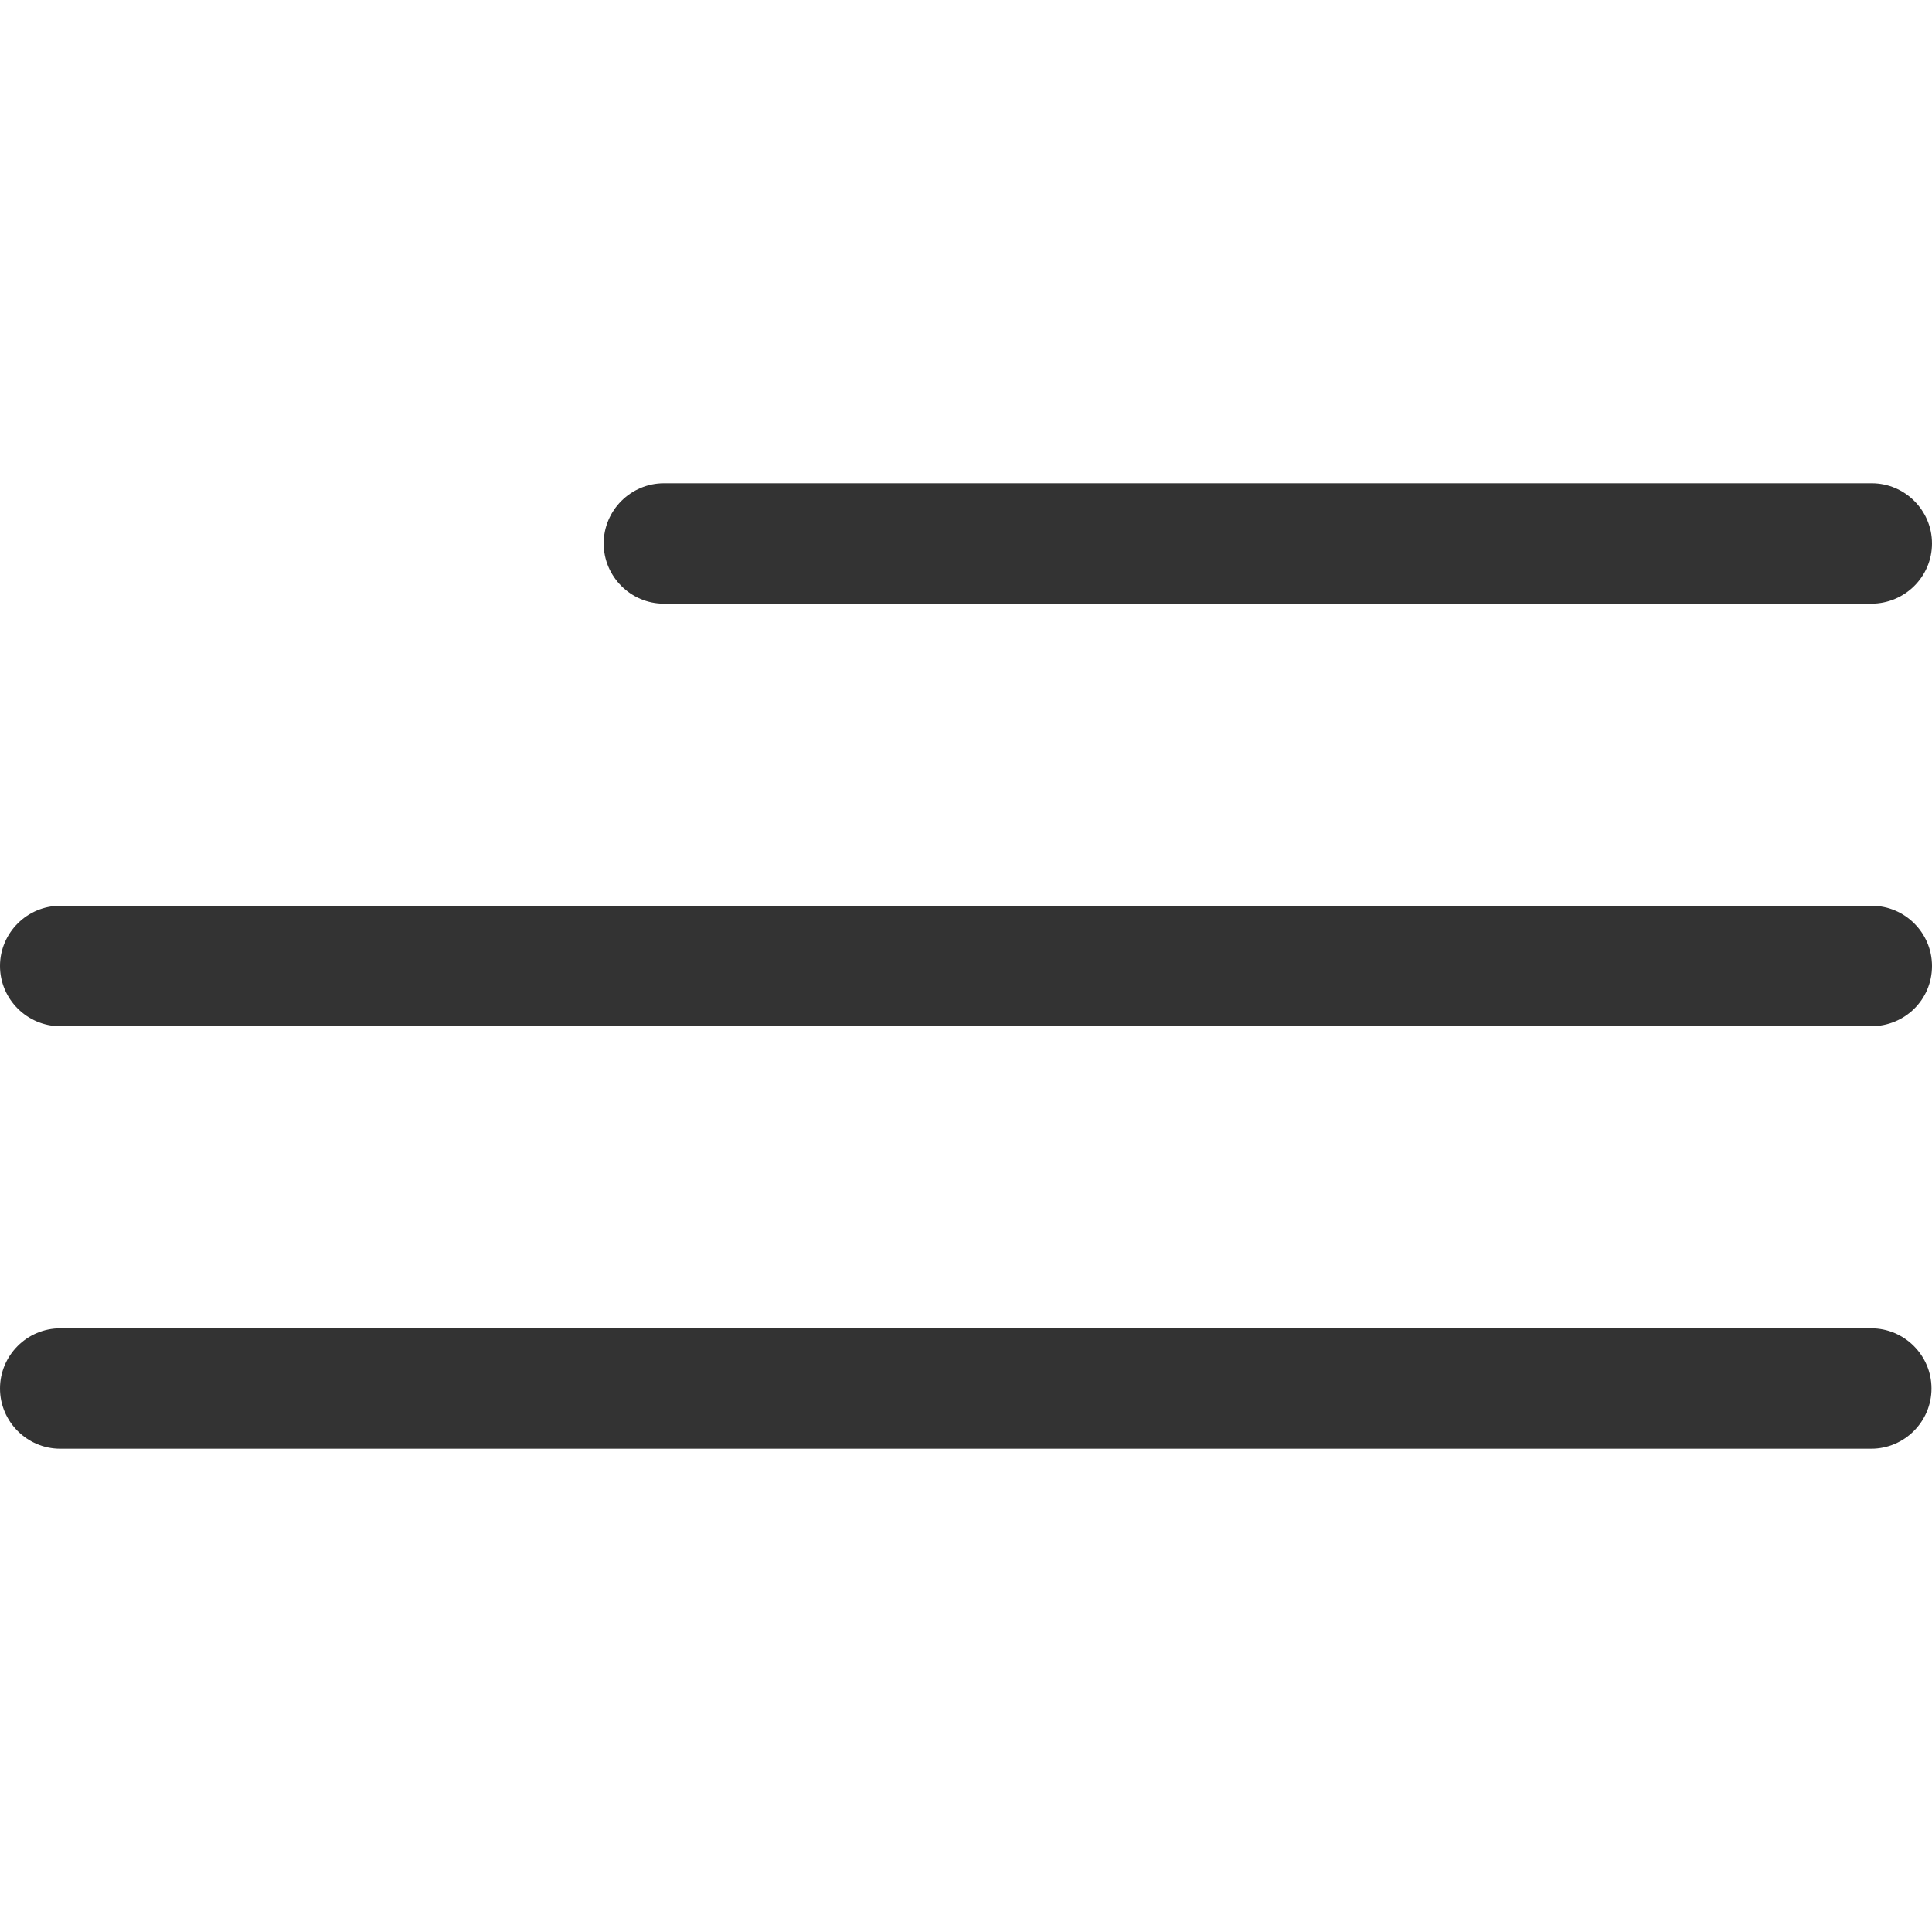 <?xml version="1.0" encoding="utf-8"?>
<!-- Generator: Adobe Illustrator 19.0.0, SVG Export Plug-In . SVG Version: 6.00 Build 0)  -->
<svg version="1.1" id="Capa_1" xmlns="http://www.w3.org/2000/svg" xmlns:xlink="http://www.w3.org/1999/xlink" x="0px" y="0px"
	 viewBox="-113 204 385 385" style="enable-background:new -113 204 385 385;" xml:space="preserve">
<style type="text/css">
	.st0{fill:#333333;}
</style>
<g id="Menu_1_">
	<path class="st0" d="M-113,480.7c0,6.6,5.4,12,12,12h360.9c6.6,0,12-5.4,12-12s-5.4-12-12-12H-101
		C-107.6,468.7-113,474.1-113,480.7z"/>
	<path class="st0" d="M272,396.5c0-6.6-5.4-12-12-12h-361c-6.6,0-12,5.4-12,12s5.4,12,12,12h360.9C266.6,408.5,272,403.2,272,396.5z
		"/>
	<path class="st0" d="M272,312.3c0-6.6-5.4-12-12-12H19.3c-6.6,0-12,5.4-12,12s5.4,12,12,12h240.6C266.6,324.3,272,318.9,272,312.3z
		"/>
</g>
</svg>
